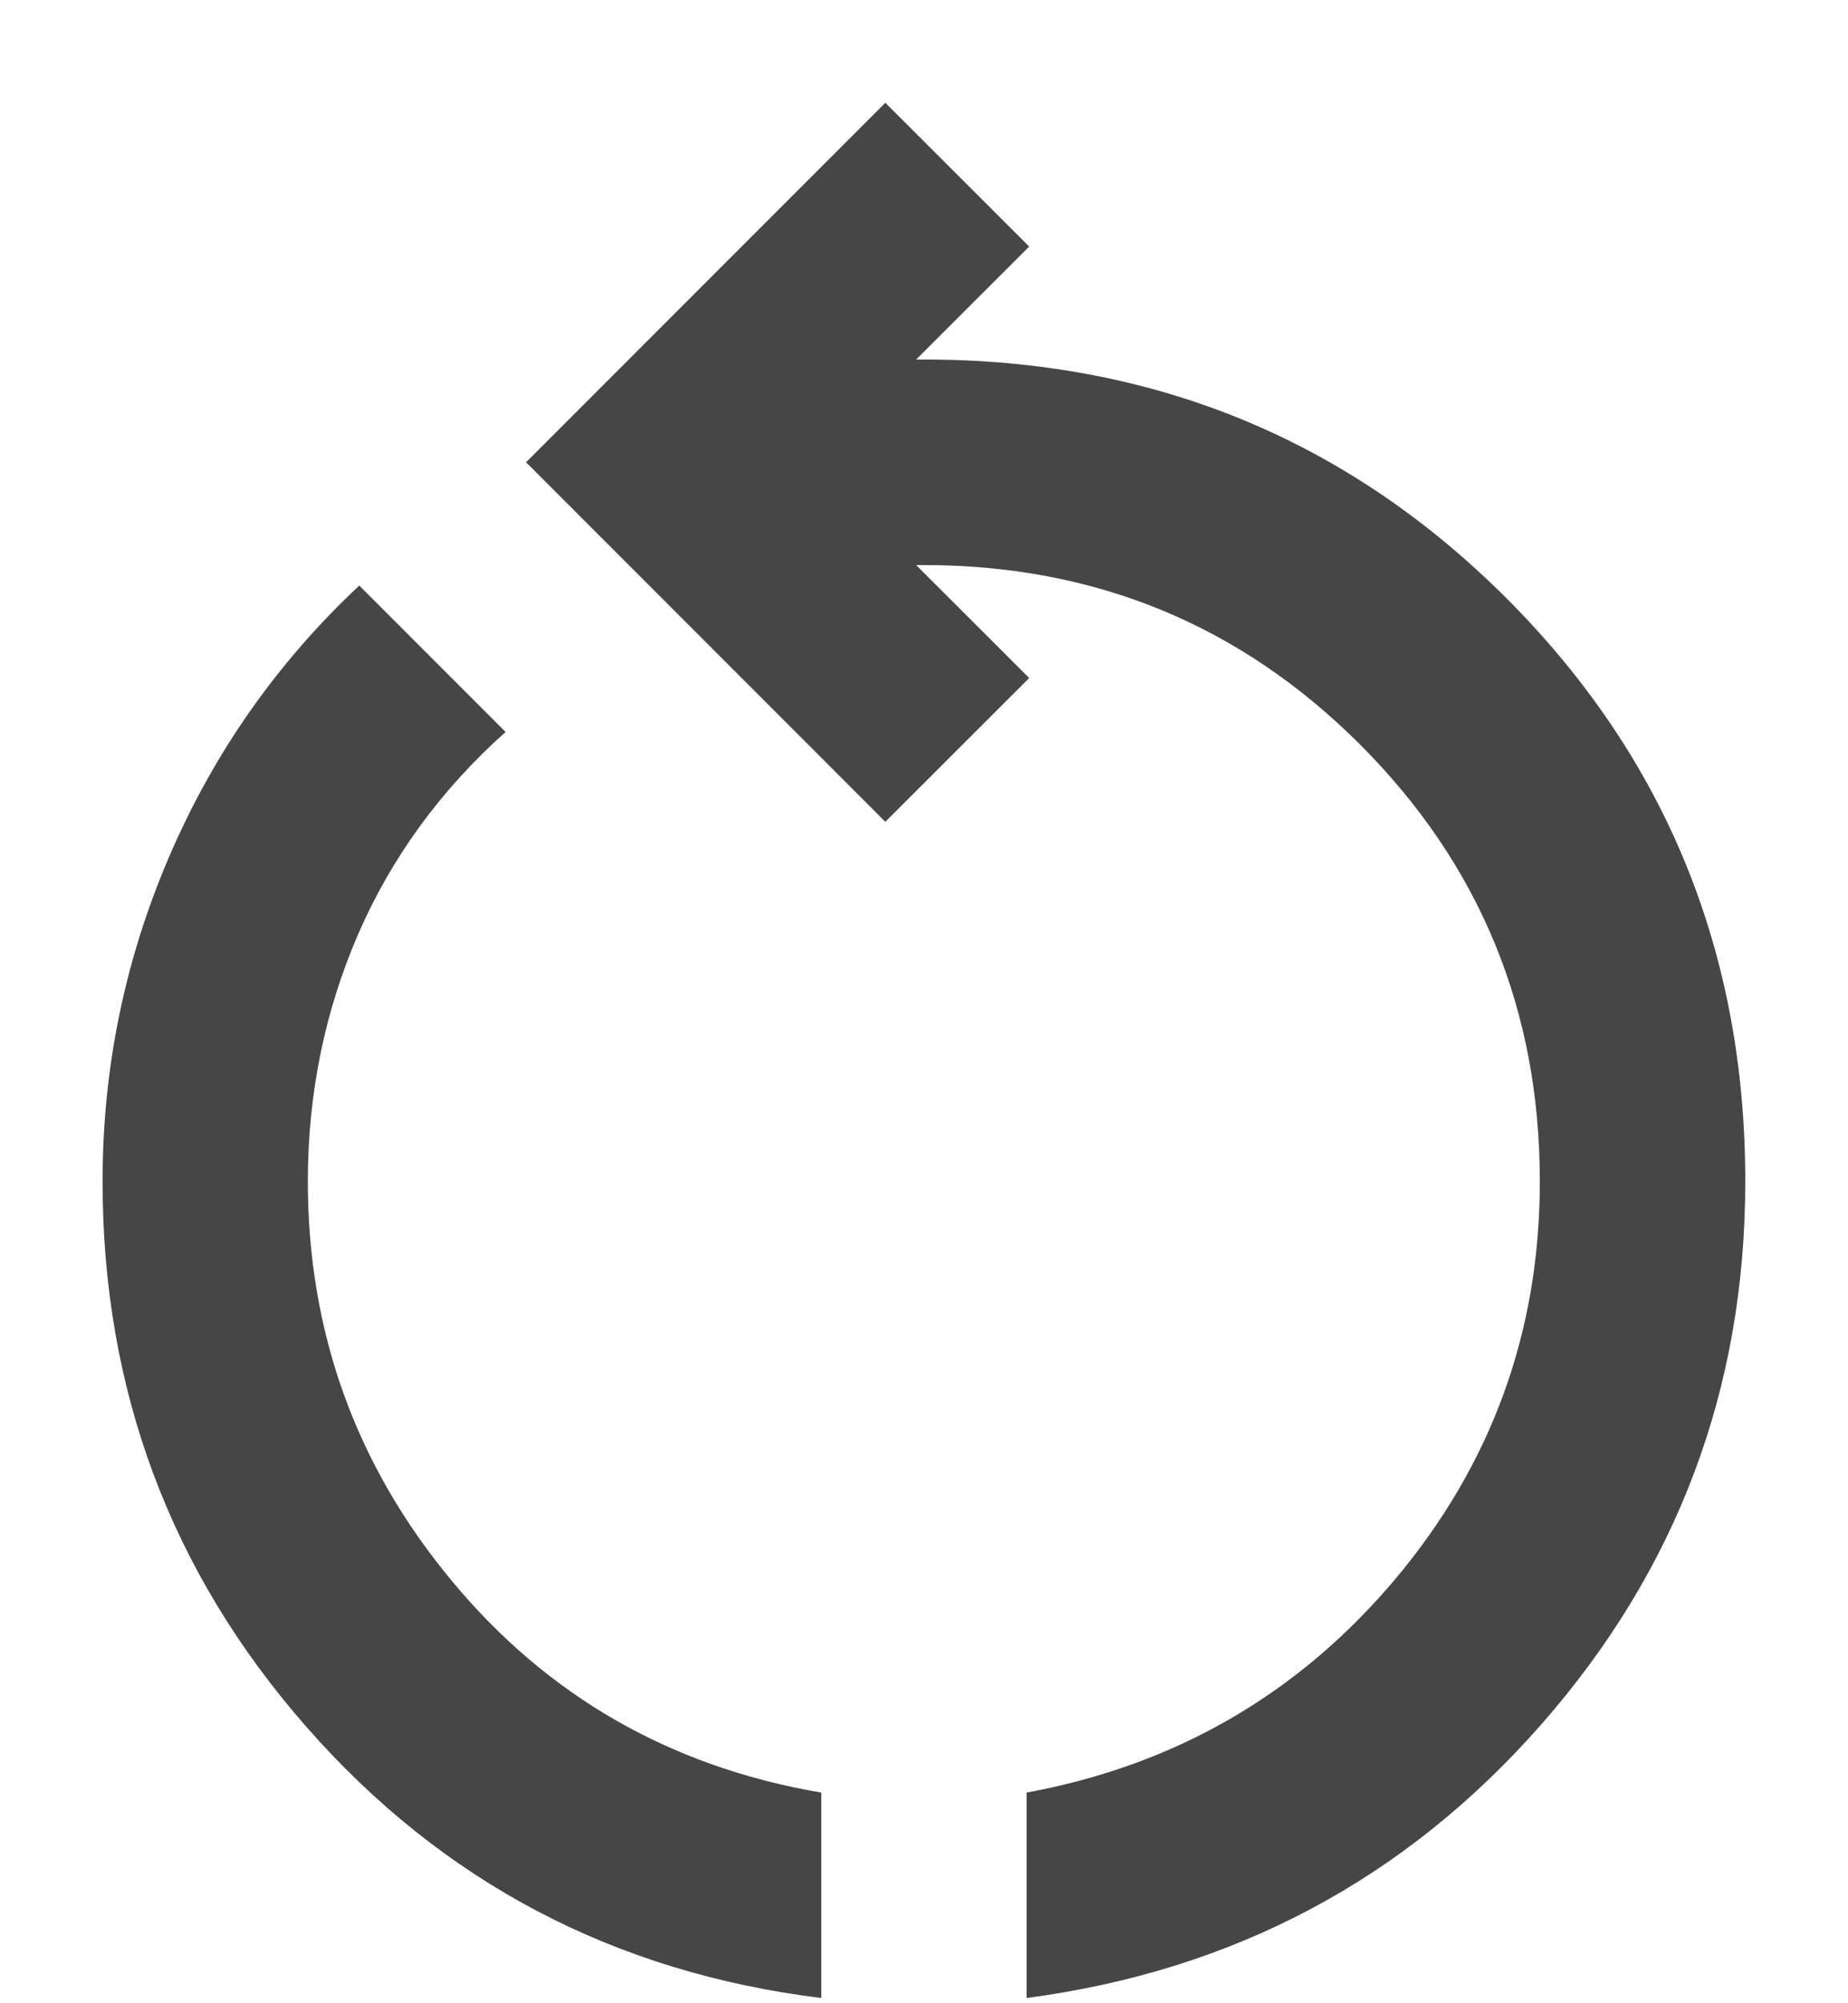 <svg width="12" height="13" viewBox="0 0 12 13" fill="none" xmlns="http://www.w3.org/2000/svg">
<path d="M5.333 12.966C3.988 12.8 2.874 12.214 1.991 11.208C1.108 10.203 0.666 9.022 0.666 7.667C0.666 6.933 0.81 6.23 1.099 5.558C1.388 4.886 1.799 4.3 2.333 3.8L3.283 4.75C2.86 5.128 2.541 5.566 2.324 6.066C2.108 6.566 1.999 7.1 1.999 7.667C1.999 8.644 2.31 9.508 2.933 10.258C3.555 11.008 4.355 11.466 5.333 11.633V12.966ZM6.666 12.966V11.633C7.633 11.455 8.43 10.994 9.058 10.25C9.685 9.505 9.999 8.644 9.999 7.667C9.999 6.555 9.61 5.611 8.833 4.833C8.055 4.055 7.11 3.667 5.999 3.667H5.949L6.683 4.4L5.749 5.333L3.416 3L5.749 0.667L6.683 1.6L5.949 2.333H5.999C7.488 2.333 8.749 2.85 9.783 3.883C10.816 4.917 11.333 6.178 11.333 7.667C11.333 9.011 10.891 10.186 10.008 11.191C9.124 12.197 8.01 12.789 6.666 12.966Z" fill="#464646"/>
</svg>
